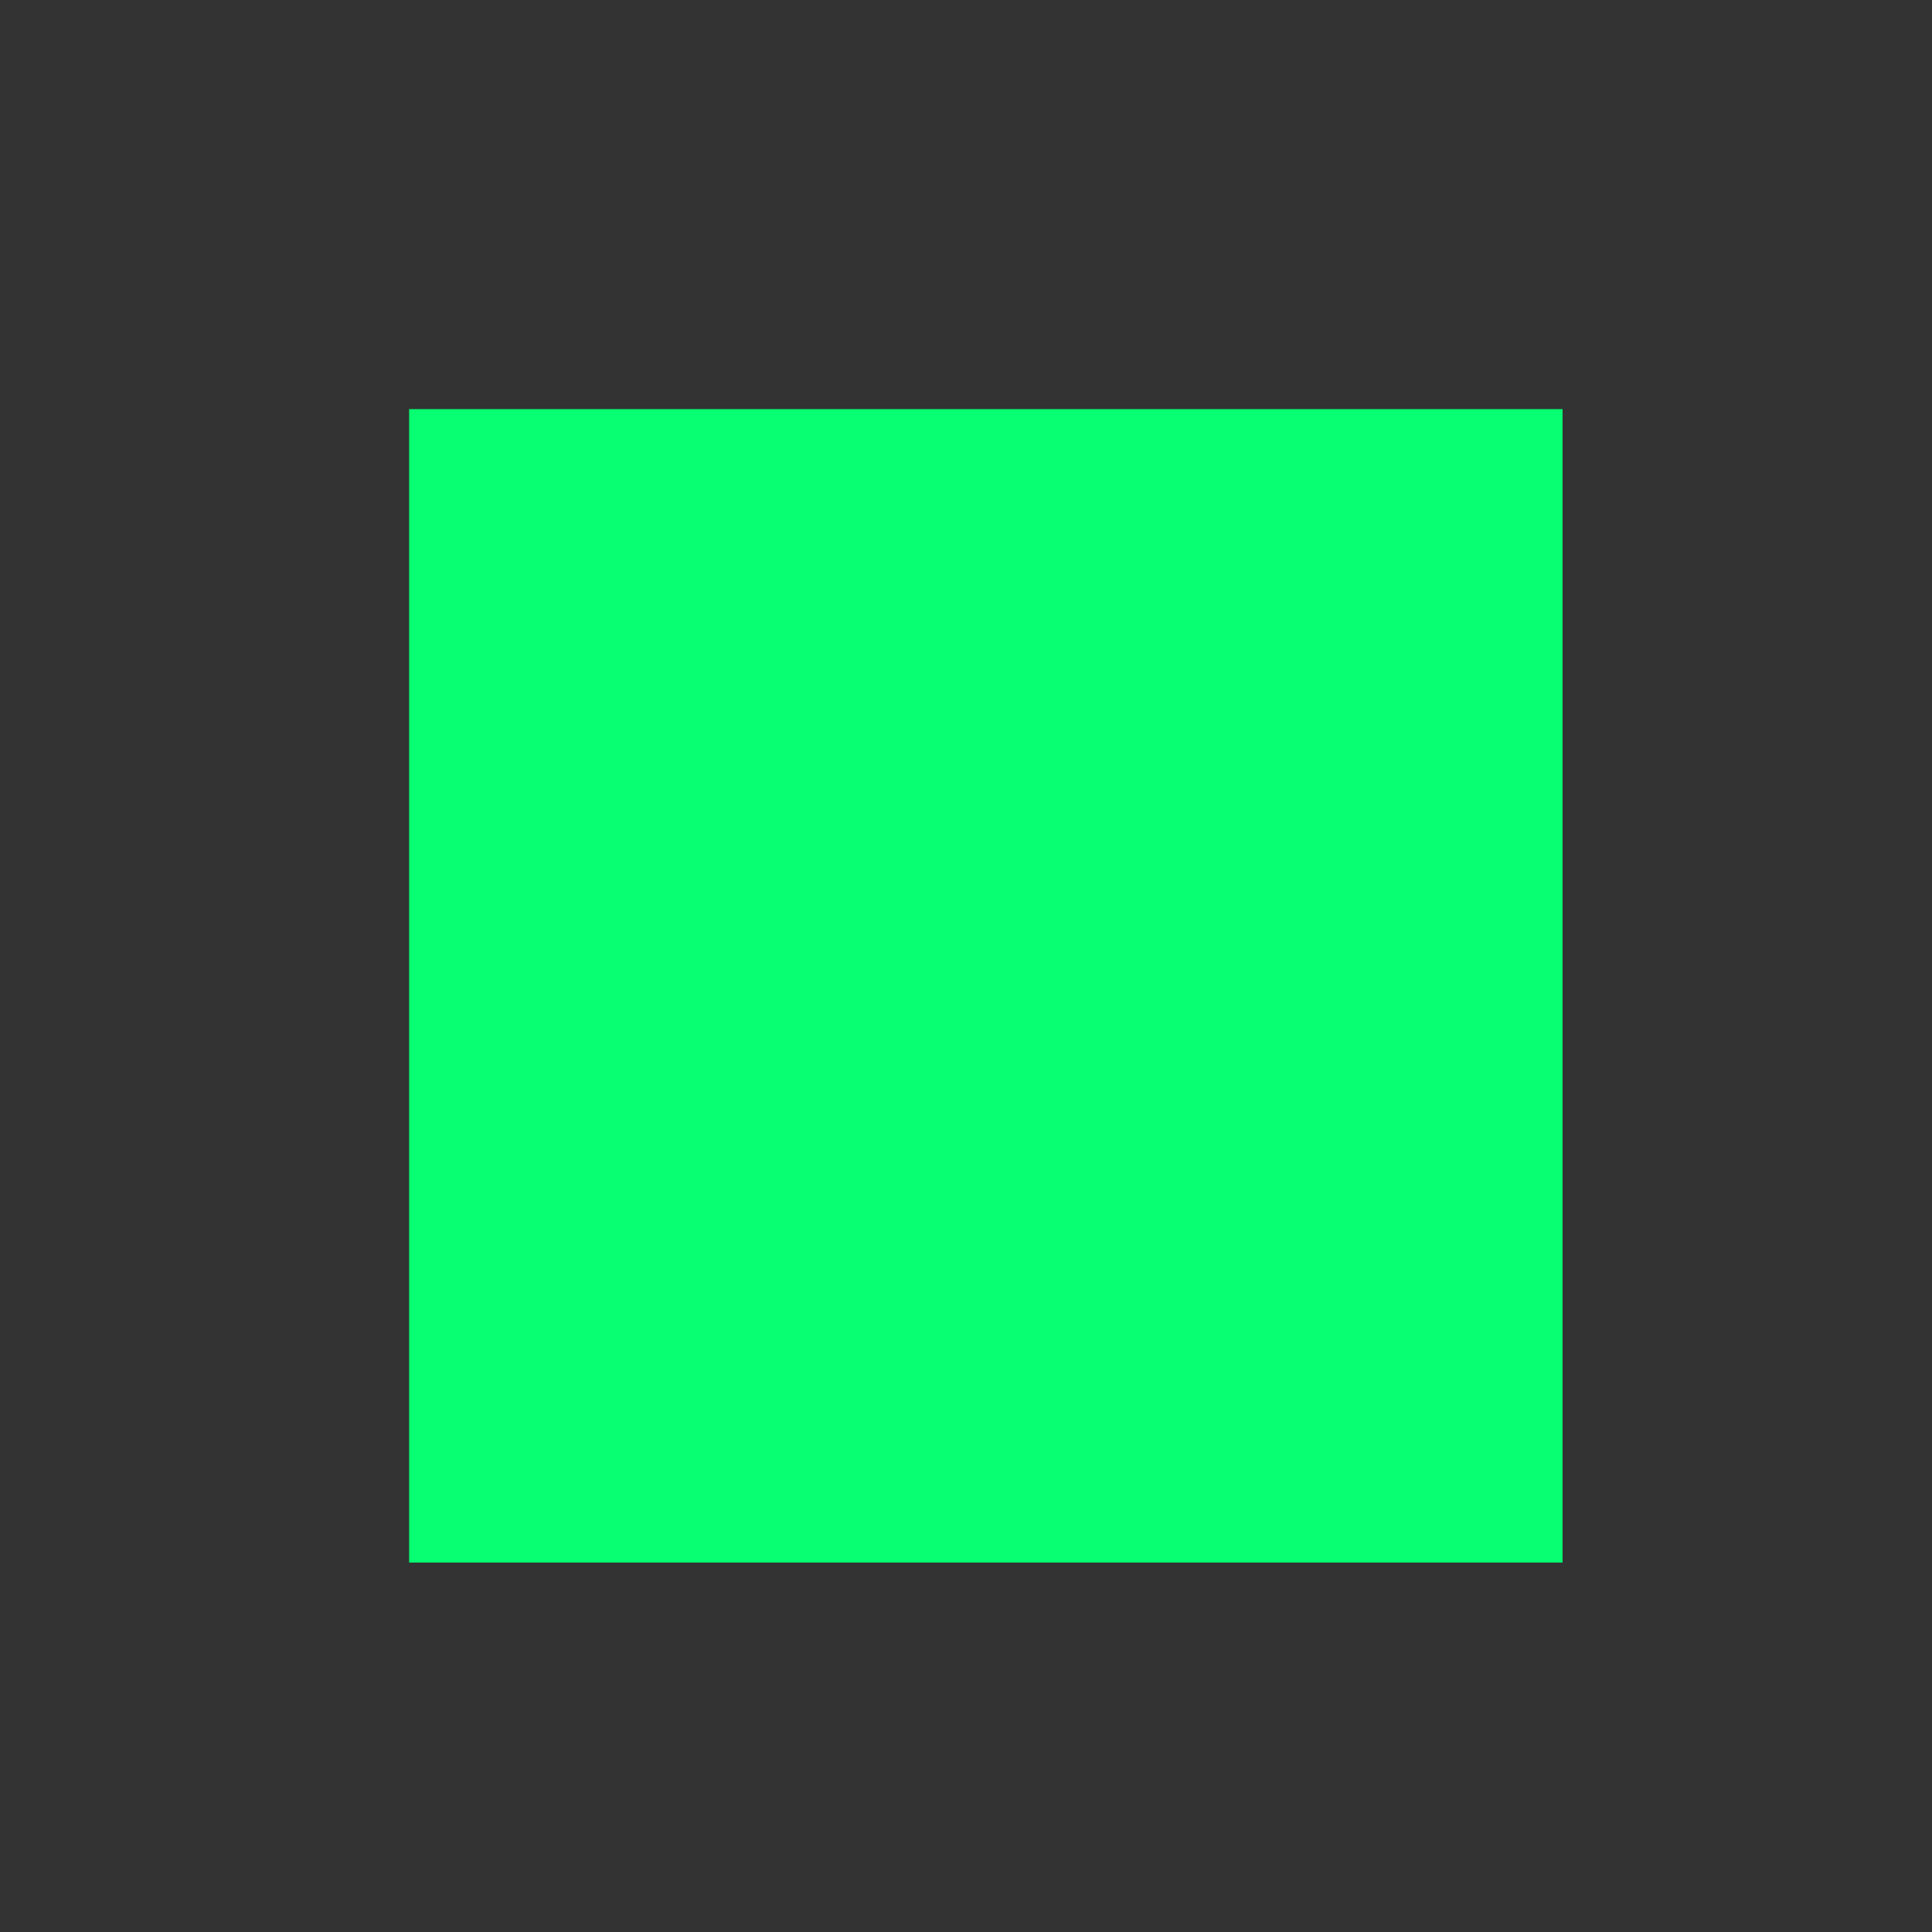 <?xml version="1.0" encoding="UTF-8" standalone="no"?>
<!-- Created with Inkscape (http://www.inkscape.org/) -->

<svg
   width="50mm"
   height="50mm"
   viewBox="0 0 50 50"
   version="1.1"
   id="svg5"
   xmlns="http://www.w3.org/2000/svg"
   xmlns:svg="http://www.w3.org/2000/svg">
  <rect x="0" y="0" width="50" height="50" fill="#333333" stroke="none"/>
  <defs
     id="defs2" />
  <g
     id="layer1">
    <rect
       style="fill:#07ff71;stroke:#555555;stroke-width:20.149;stroke-linecap:square;stroke-opacity:0;paint-order:stroke fill markers;fill-opacity:1"
       id="rect846"
       width="29.851"
       height="29.851"
       x="10.588"
       y="10.588" />
    <rect
       style="fill:#ff0707;fill-opacity:1;stroke:#555555;stroke-width:20.149;stroke-linecap:square;stroke-opacity:0;paint-order:stroke fill markers"
       id="rect846-3"
       width="29.851"
       height="29.851"
       x="139.269"
       y="-36.828" />
    <rect
       style="fill:#0079b6;fill-opacity:1;stroke:#555555;stroke-width:20.149;stroke-linecap:square;stroke-opacity:0;paint-order:stroke fill markers"
       id="rect846-3-9"
       width="29.851"
       height="29.851"
       x="92.398"
       y="41.145" />
    <rect
       style="fill:#eeff23;fill-opacity:1;stroke:#555555;stroke-width:20.149;stroke-linecap:square;stroke-opacity:0;paint-order:stroke fill markers"
       id="rect846-3-9-3"
       width="29.851"
       height="29.851"
       x="153.287"
       y="41.584" />
    <rect
       style="fill:#ffb723;fill-opacity:1;stroke:#555555;stroke-width:20.149;stroke-linecap:square;stroke-opacity:0;paint-order:stroke fill markers"
       id="rect846-3-9-3-6"
       width="29.851"
       height="29.851"
       x="81.008"
       y="-42.961" />
    <rect
       style="fill:#2377ff;fill-opacity:1;stroke:#555555;stroke-width:20.149;stroke-linecap:square;stroke-opacity:0;paint-order:stroke fill markers"
       id="rect846-3-9-3-6-1"
       width="29.851"
       height="29.851"
       x="193.588"
       y="-5.288" />
  </g>
</svg>
